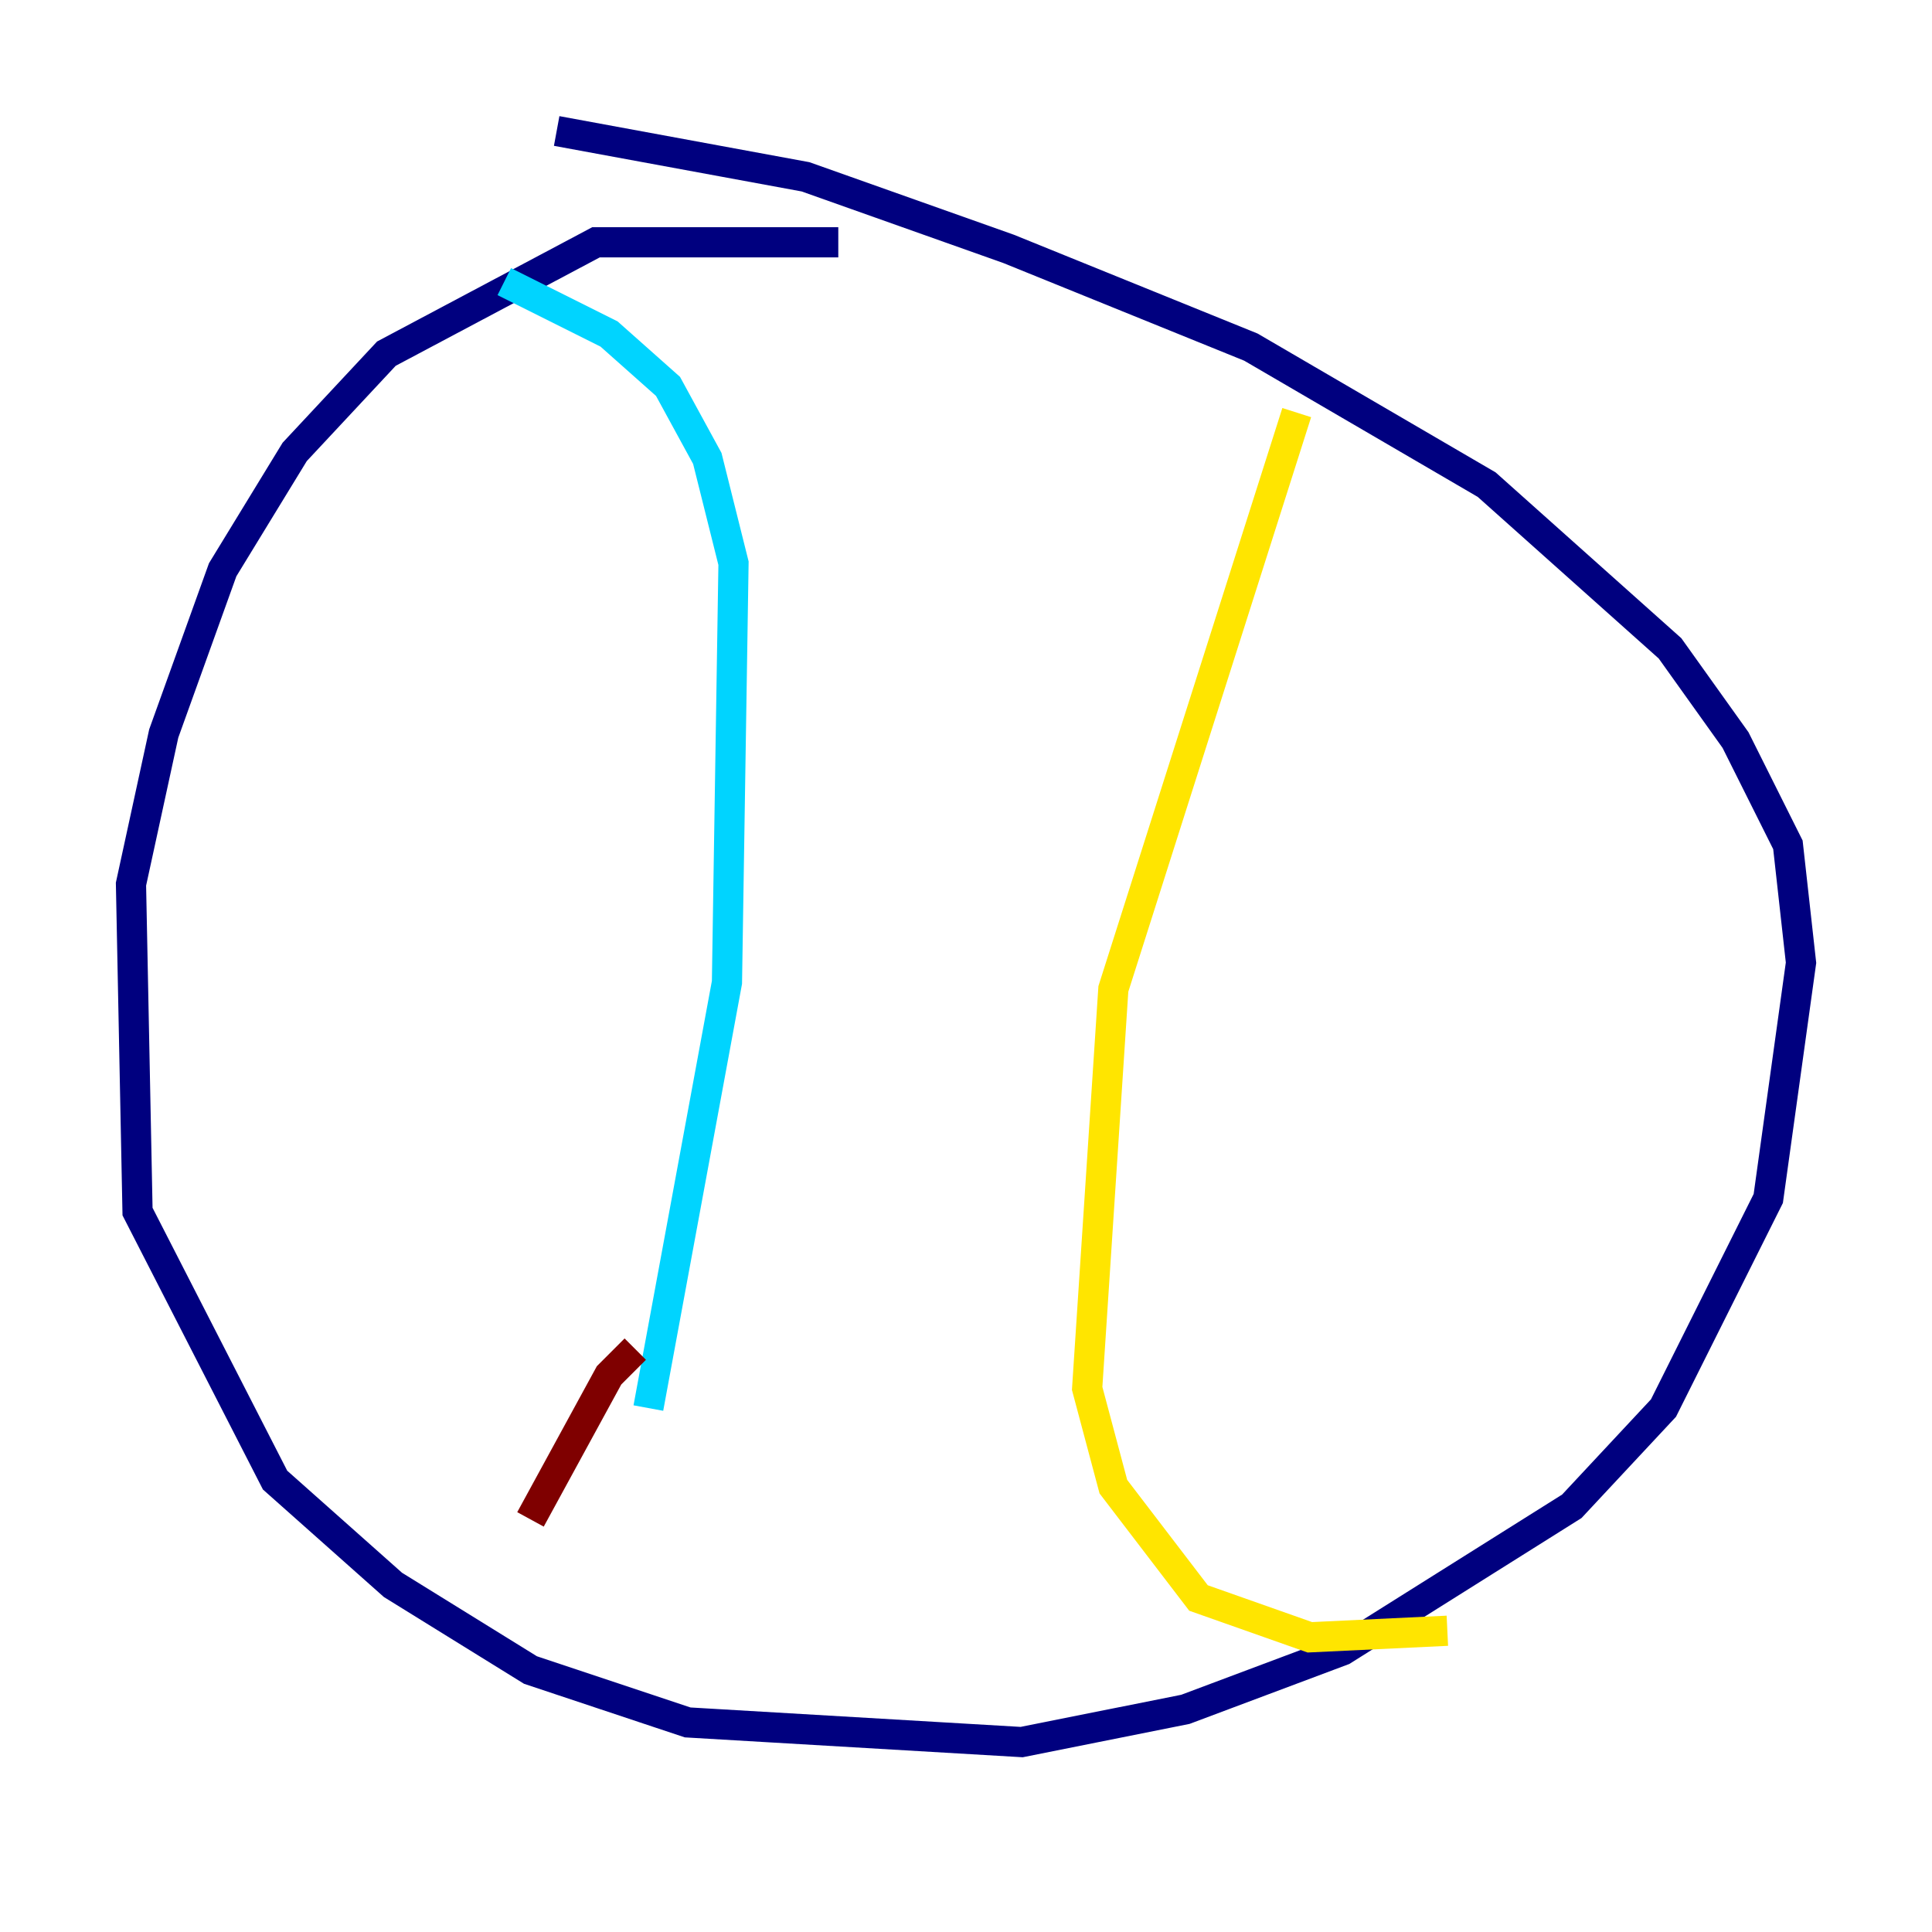 <?xml version="1.0" encoding="utf-8" ?>
<svg baseProfile="tiny" height="128" version="1.2" viewBox="0,0,128,128" width="128" xmlns="http://www.w3.org/2000/svg" xmlns:ev="http://www.w3.org/2001/xml-events" xmlns:xlink="http://www.w3.org/1999/xlink"><defs /><polyline fill="none" points="55.539,16.054 39.485,16.054 25.6,23.43 19.525,29.939 14.752,37.749 10.848,48.597 8.678,58.576 9.112,80.271 18.224,98.061 26.034,105.003 35.146,110.644 45.559,114.115 67.688,115.417 78.536,113.248 88.949,109.342 104.136,99.797 110.21,93.288 117.153,79.403 119.322,63.783 118.454,55.973 114.983,49.031 110.644,42.956 98.495,32.108 82.875,22.997 66.82,16.488 53.37,11.715 36.881,8.678" stroke="#00007f" stroke-width="2" /><polyline fill="none" points="33.41,18.658 40.352,22.129 44.258,25.6 46.861,30.373 48.597,37.315 48.163,65.085 42.956,93.288" stroke="#00d4ff" stroke-width="2" /><polyline fill="none" points="85.912,27.336 73.763,65.519 72.027,91.986 73.763,98.495 79.403,105.871 86.78,108.475 95.891,108.041" stroke="#ffe500" stroke-width="2" /><polyline fill="none" points="42.088,89.383 40.352,91.119 35.146,100.664" stroke="#7f0000" stroke-width="2" /></svg>